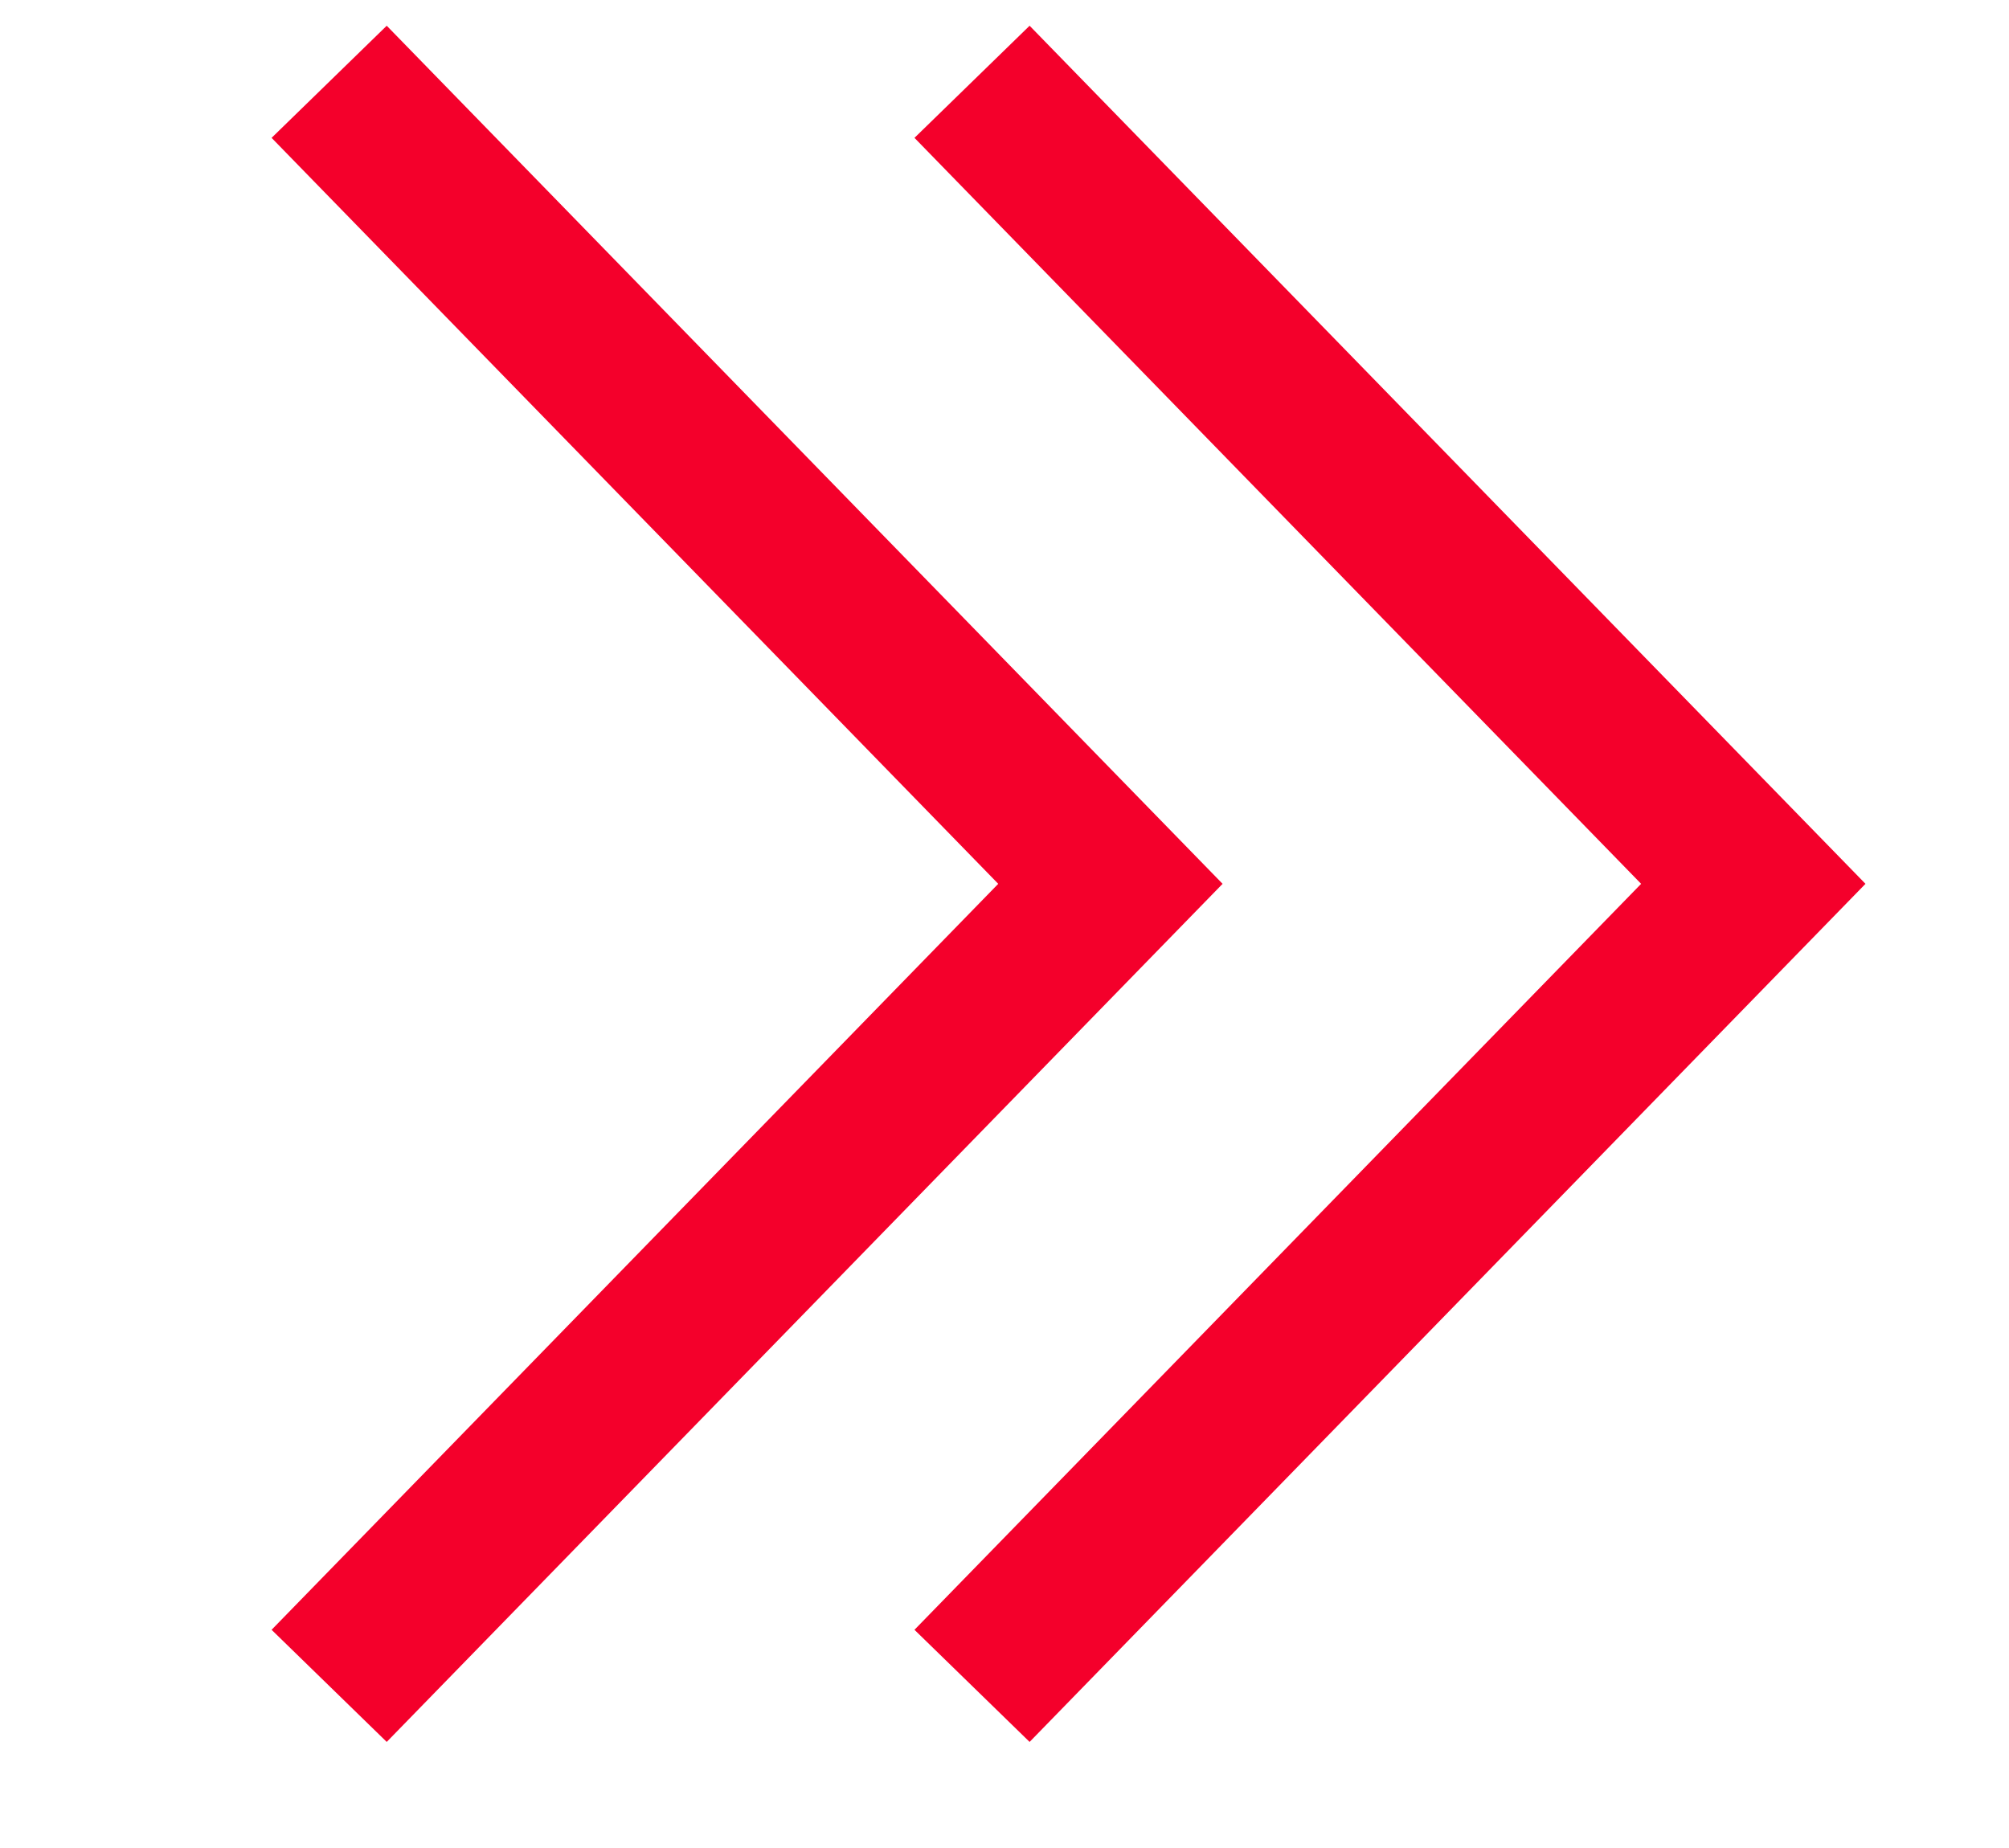<svg 
 xmlns="http://www.w3.org/2000/svg"
 xmlns:xlink="http://www.w3.org/1999/xlink"
 width="12.5px" height="11.5px">
<path fill-rule="evenodd"  stroke="rgb(244, 0, 43)" stroke-width="1px" stroke-linecap="butt" stroke-linejoin="miter" fill="none"
 d="M6.048,0.509 L10.909,5.500 L6.048,10.491 "/>
<path fill-rule="evenodd"  stroke="rgb(244, 0, 43)" stroke-width="1px" stroke-linecap="butt" stroke-linejoin="miter" fill="none"
 d="M2.048,0.509 L6.909,5.500 L2.048,10.491 "/>
</svg>